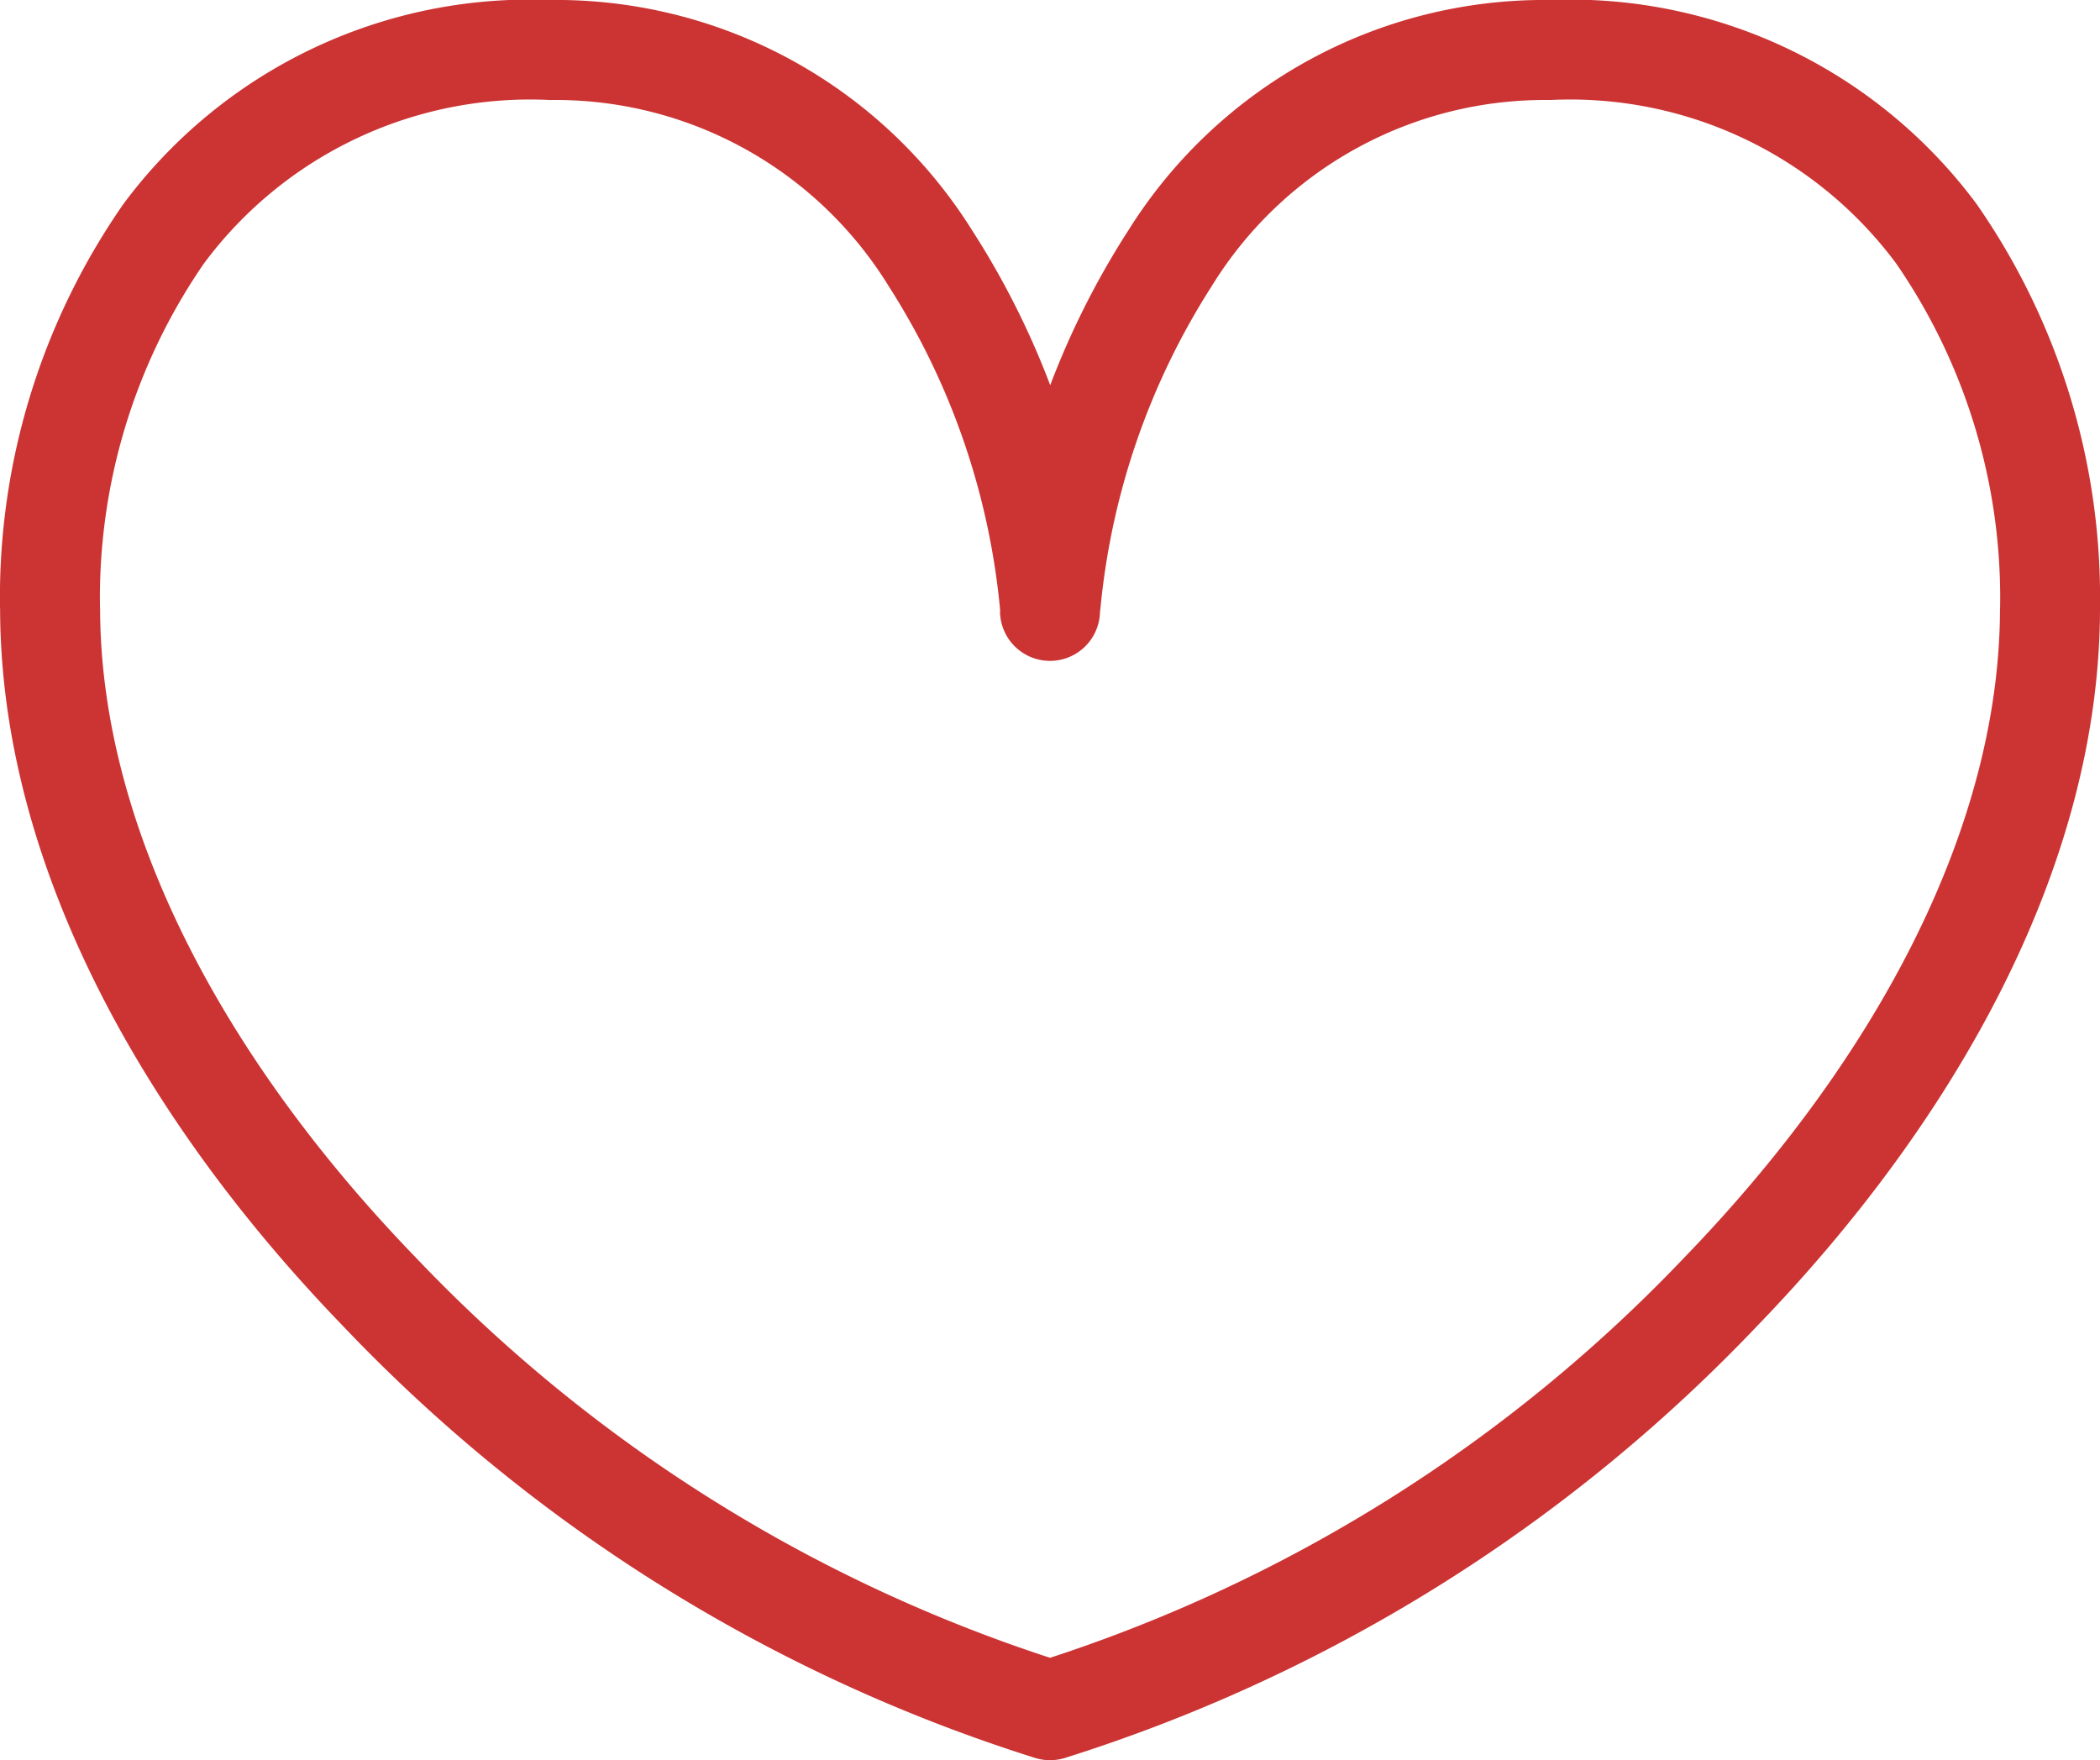 <svg xmlns="http://www.w3.org/2000/svg" width="21" height="17.601" viewBox="0 0 21 17.601">
  <g id="Love_Icon_3" data-name="Love_Icon 3" transform="translate(-53.5 -540.5)">
    <path id="Love_Icon_3_2" data-name="Love_Icon 3_2" d="M64,546.566l-.5.042a.5.5,0,0,0,1,0ZM64,557.6h.5a.5.5,0,0,0-.366-.482Zm0,0h-.5a.5.5,0,0,0,.636.481Zm0,0,.136-.481a.5.5,0,0,0-.271,0Zm0,0-.136.481a.5.5,0,0,0,.636-.481Zm0,0-.134-.482a.5.5,0,0,0-.366.482Zm-5-16.1a3.911,3.911,0,0,1,3.388,1.863,7.246,7.246,0,0,1,1.114,3.245l1-.083a8.244,8.244,0,0,0-1.279-3.719A4.907,4.907,0,0,0,59,540.5Zm-4.5,5.076a5.888,5.888,0,0,1,1.039-3.441A4.061,4.061,0,0,1,59,541.5v-1a5.06,5.06,0,0,0-4.266,2.04,6.887,6.887,0,0,0-1.234,4.036Zm9.634,10.543a15.306,15.306,0,0,1-6.479-4.048c-1.886-1.949-3.154-4.269-3.154-6.495h-1c0,2.589,1.458,5.147,3.436,7.19a16.3,16.3,0,0,0,6.929,4.316Zm-.634.482Zm.636.481h0l-.271-.962h0Zm0-.962h0l-.271.962h0Zm-.635.481Zm.634.481a16.3,16.3,0,0,0,6.929-4.316c1.978-2.043,3.436-4.6,3.436-7.19h-1c0,2.226-1.269,4.546-3.154,6.495a15.306,15.306,0,0,1-6.479,4.048ZM74.5,546.576a6.887,6.887,0,0,0-1.234-4.036A5.06,5.06,0,0,0,69,540.5v1a4.061,4.061,0,0,1,3.462,1.635,5.888,5.888,0,0,1,1.039,3.441ZM69,540.5a4.907,4.907,0,0,0-4.218,2.306,8.242,8.242,0,0,0-1.28,3.719l1,.083a7.247,7.247,0,0,1,1.114-3.245A3.911,3.911,0,0,1,69,541.5Z" fill="#CC3333"/>
  </g>
</svg>
